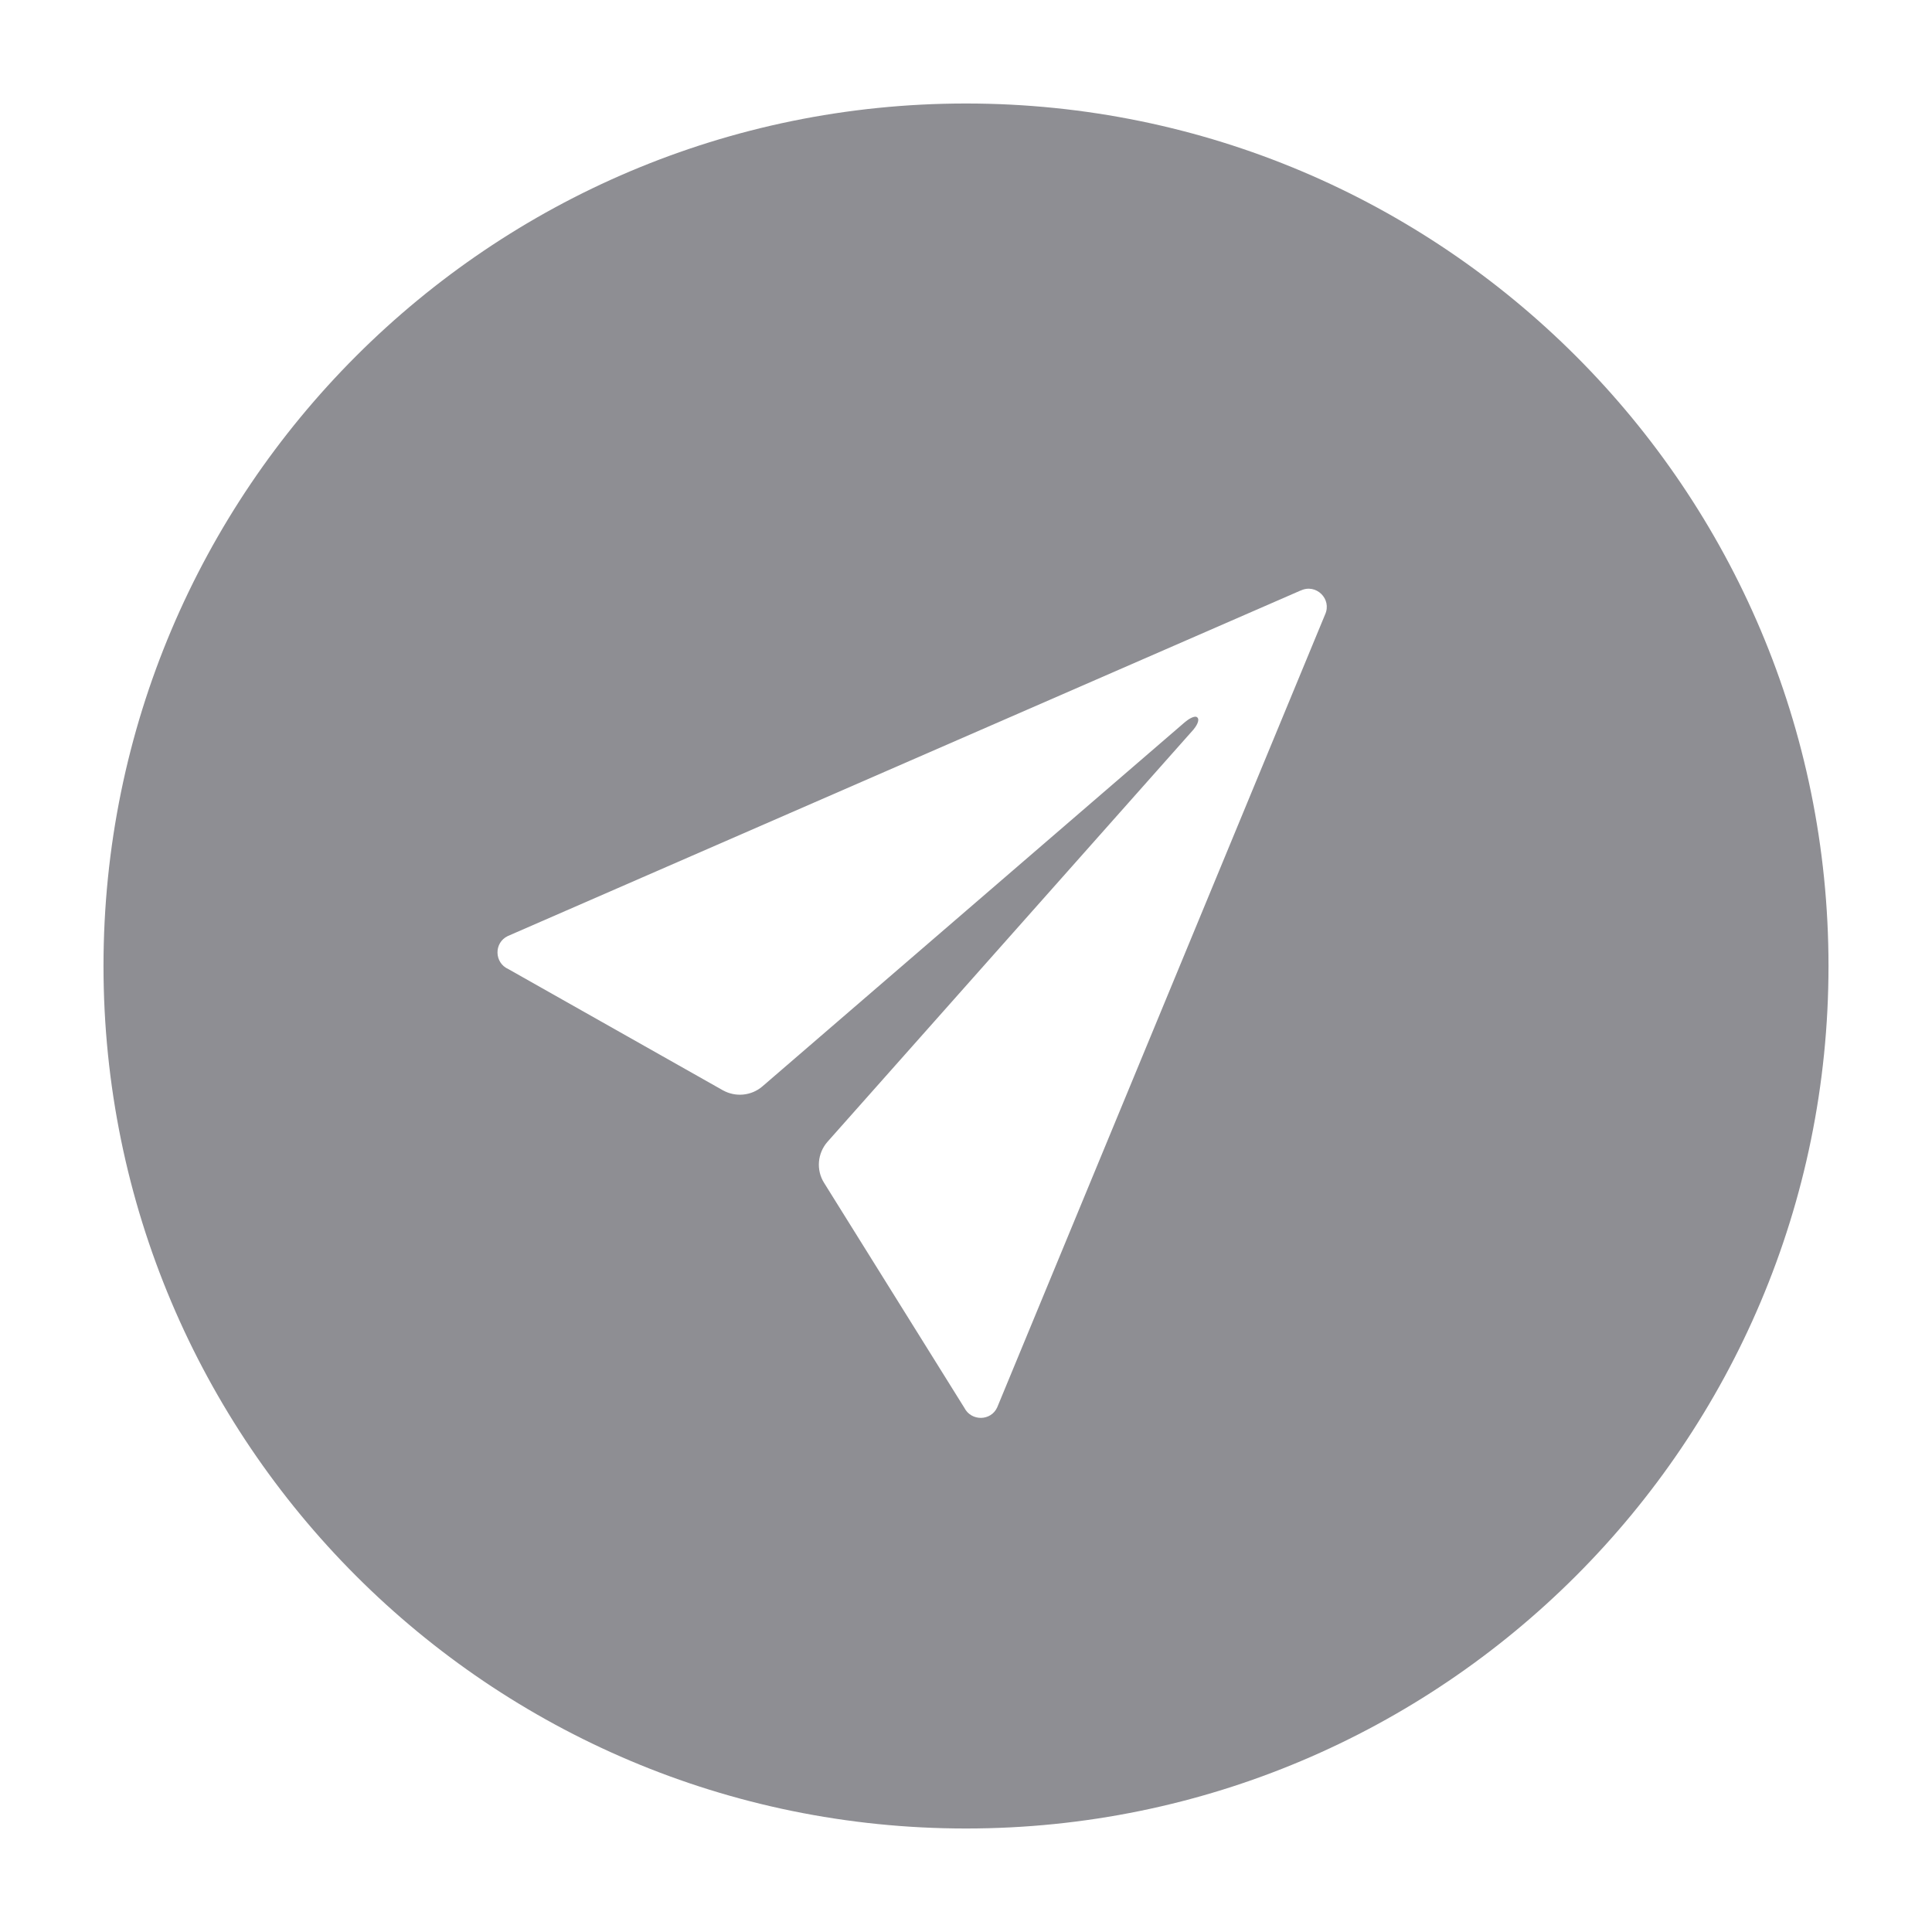 <svg height="28" viewBox="0 0 28 28" width="28" xmlns="http://www.w3.org/2000/svg"><path d="m14 1.5c6.905 0 12.5 5.595 12.5 12.5 0 6.905-5.595 12.5-12.5 12.5-6.905 0-12.5-5.595-12.5-12.5 0-6.905 5.595-12.5 12.5-12.5zm4.85 7.058-11.491 5.008c-.203.097-.197.388.009.479l3.108 1.756c.185.103.413.081.573-.056l6.129-5.284c.041-.034.138-.1.175-.063.041.041-.022.135-.056.175l-5.303 5.973c-.147.166-.169.41-.05.598l2.032 3.259c.1.197.385.194.476-.006l4.752-11.491c.103-.225-.131-.454-.354-.347z" fill="#8E8E93"/></svg>
